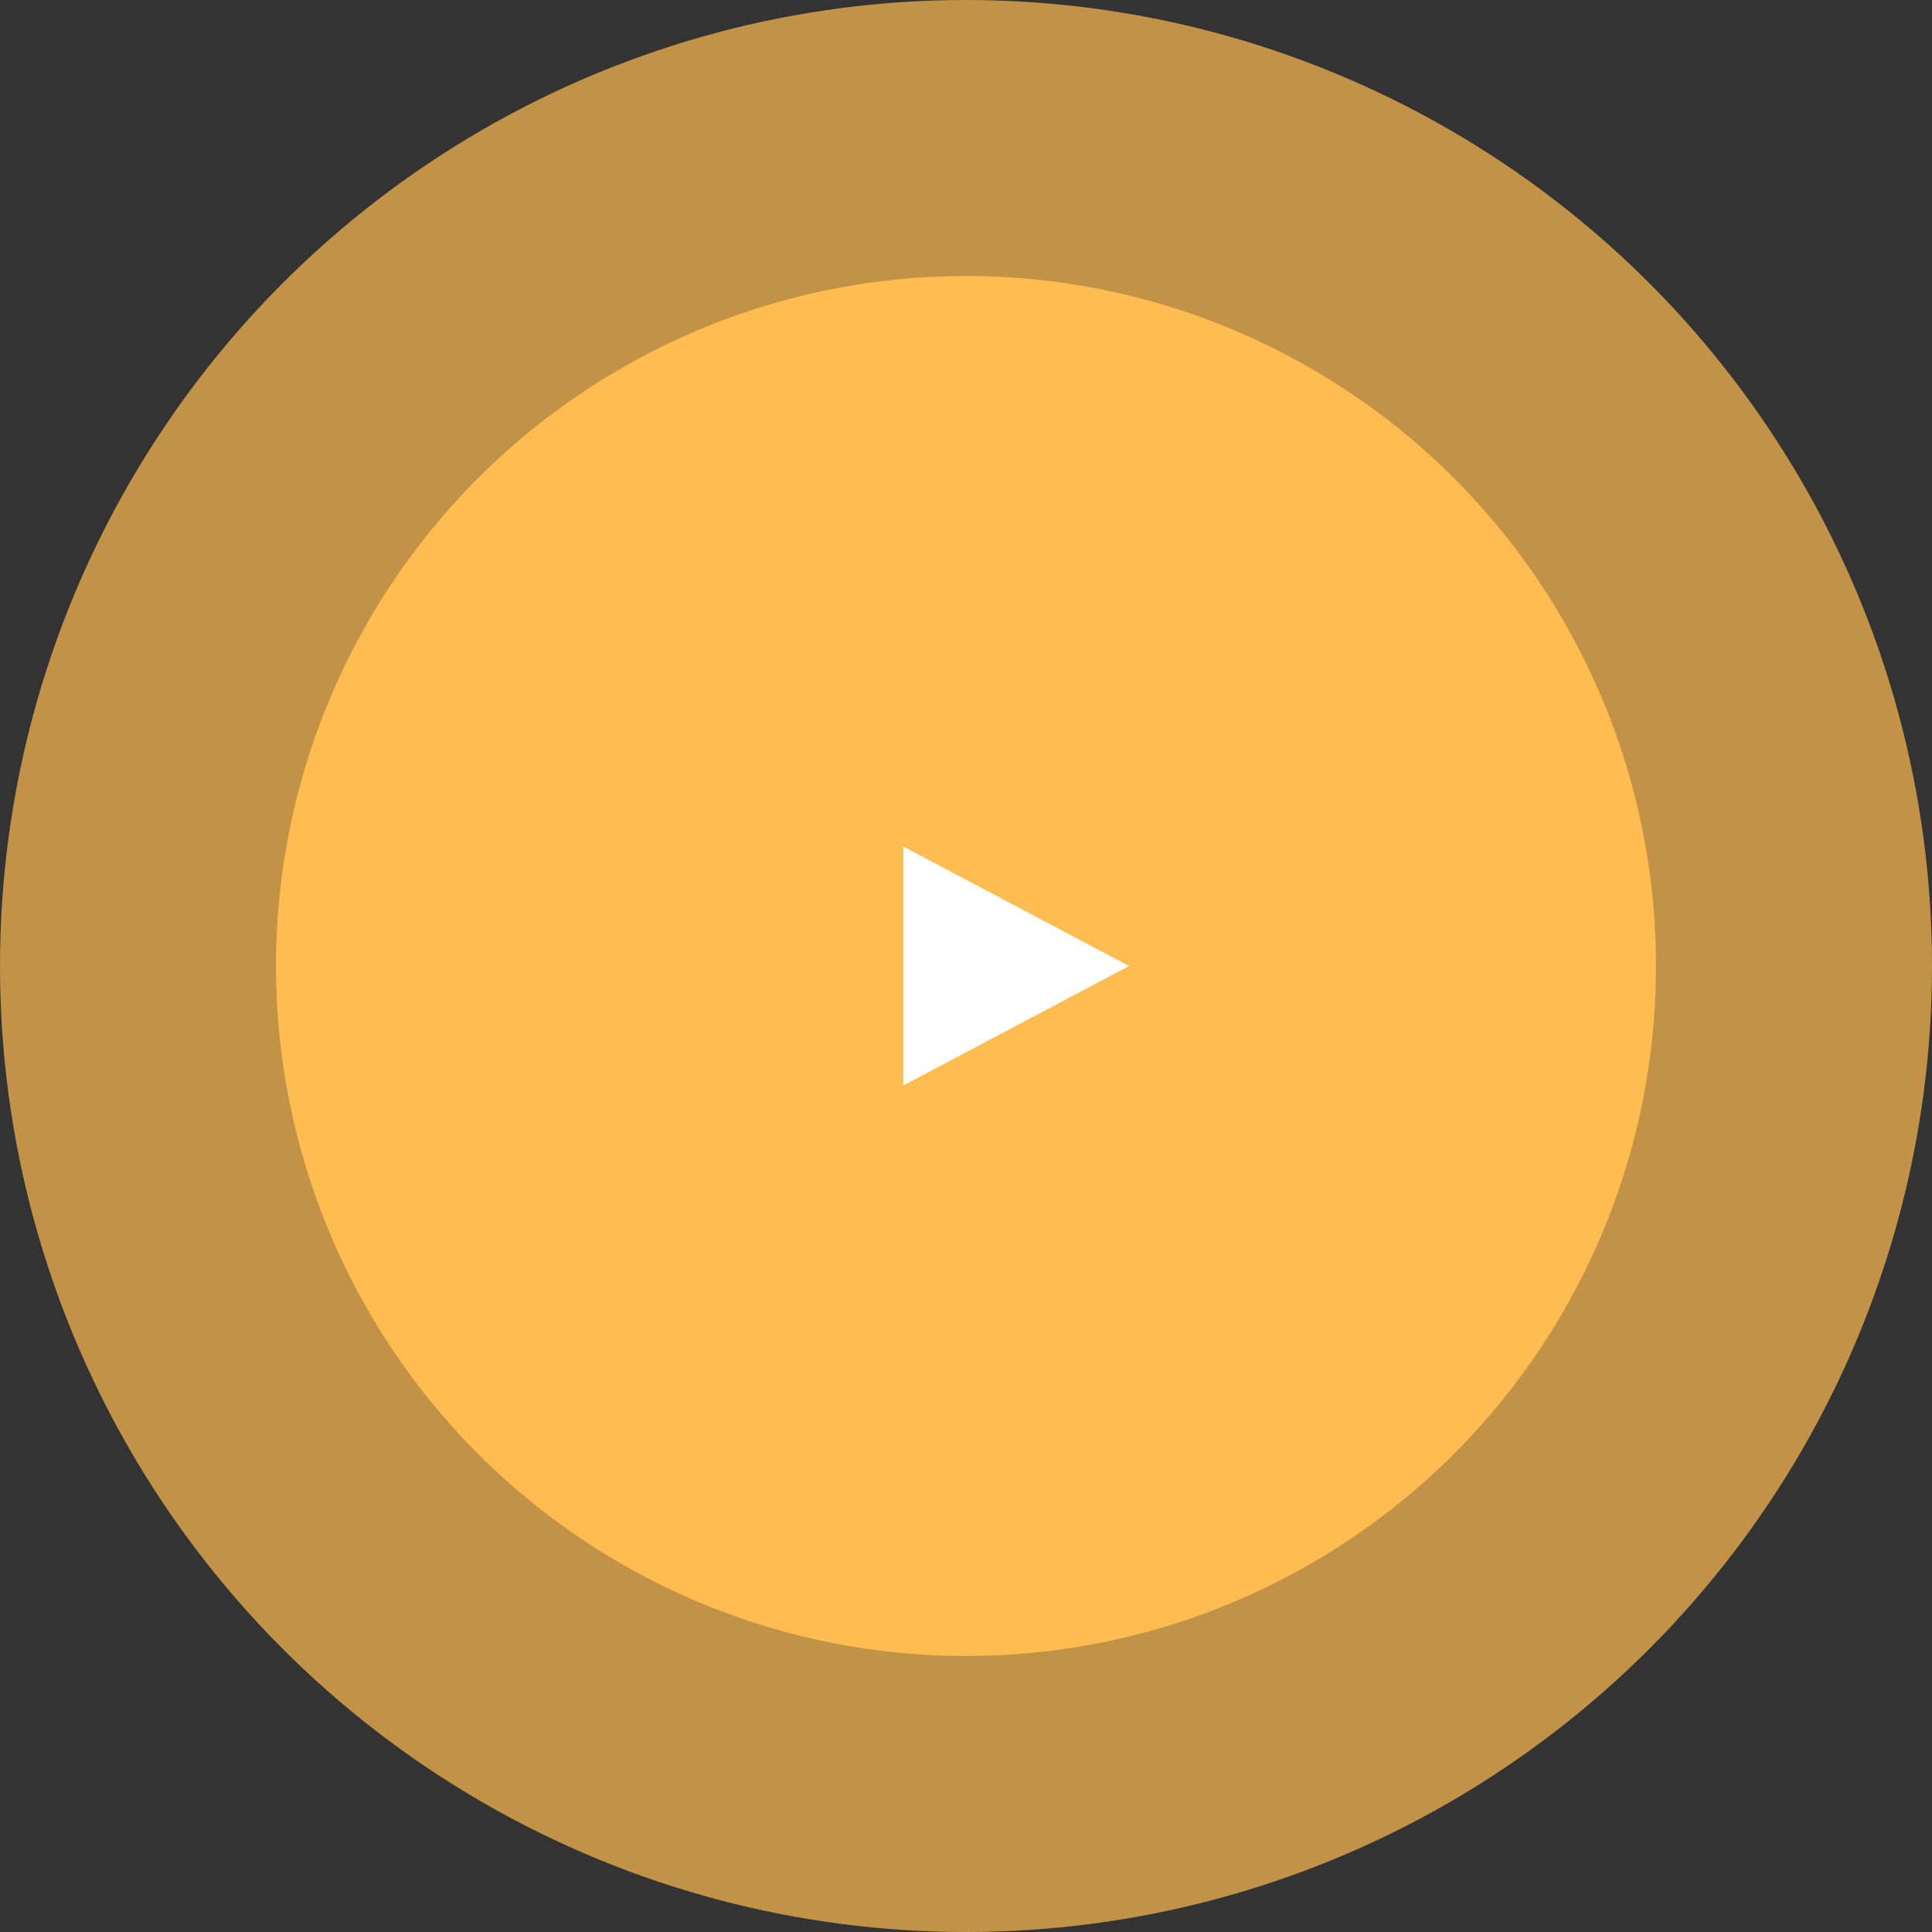 <svg width="77" height="77" fill="none" xmlns="http://www.w3.org/2000/svg"><rect width="100%" height="100%" fill="#333333" stroke="none"/><circle cx="38.5" cy="38.5" r="27.5" fill="#FFBC51"/><circle opacity=".7" cx="38.5" cy="38.5" r="38.5" fill="#FFBC51"/><path d="m45 38.5-9 4.763v-9.526l9 4.763Z" fill="#fff"/></svg>